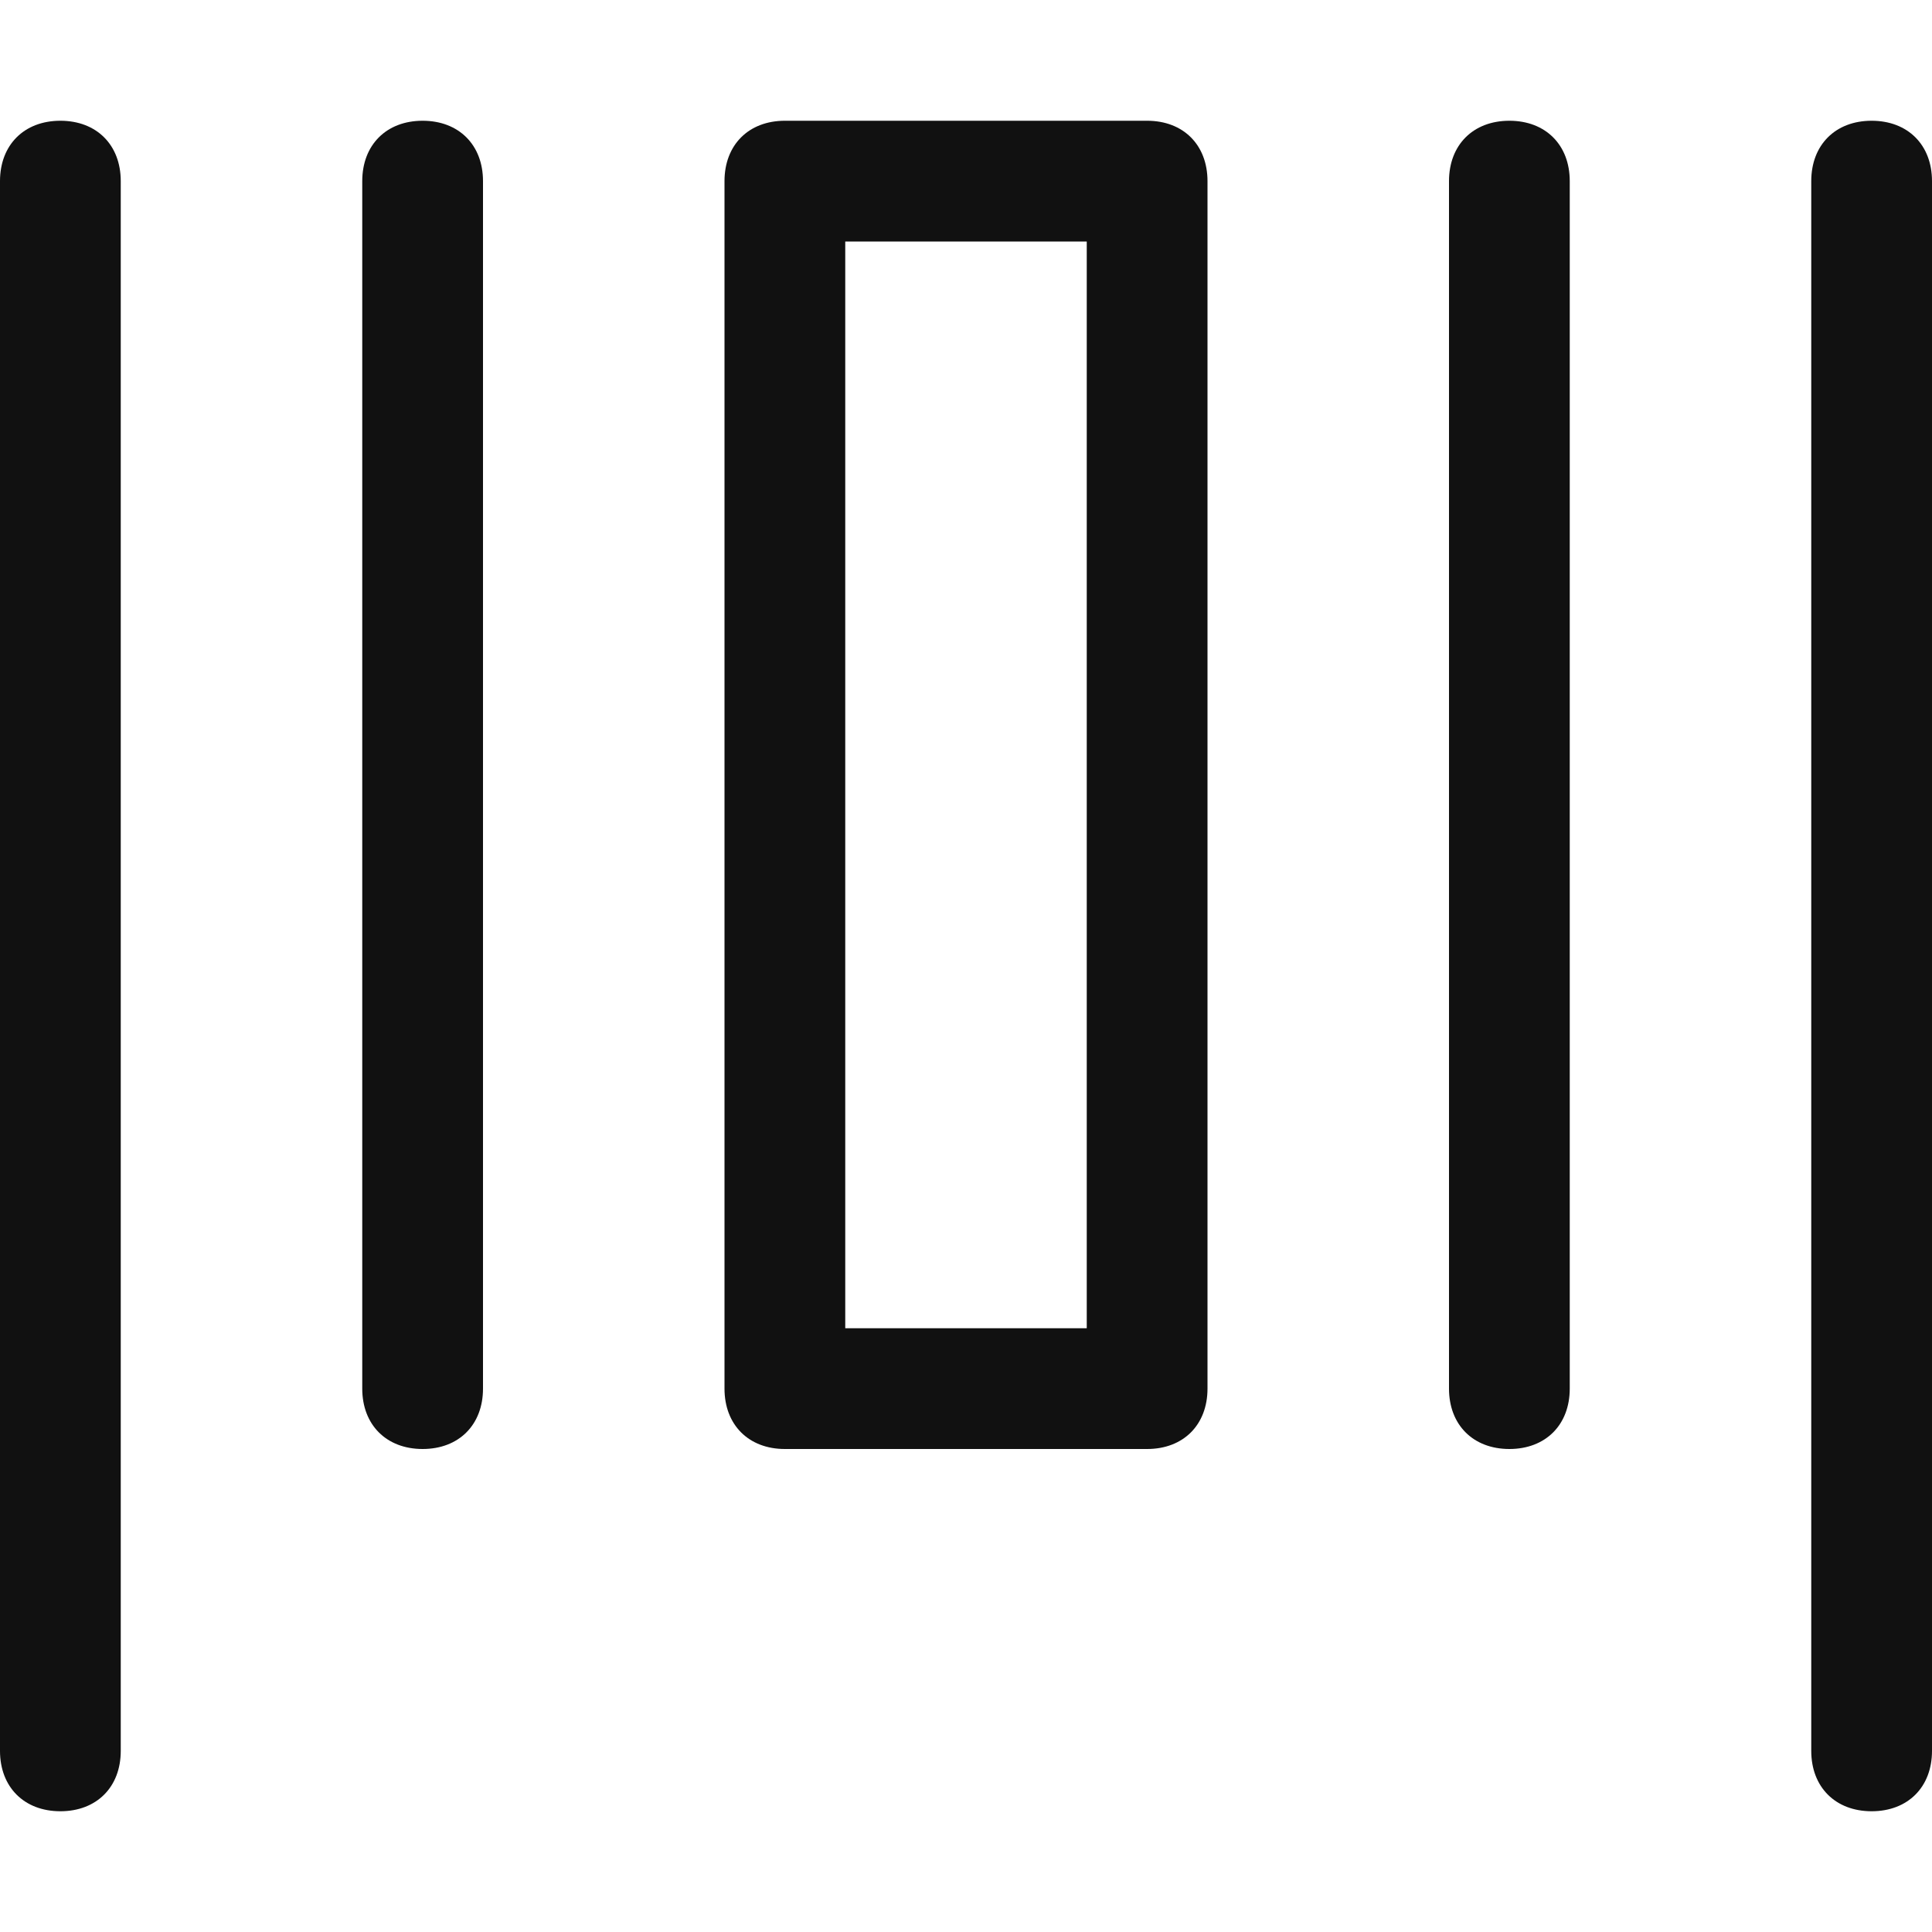 <?xml version="1.0" encoding="utf-8"?>
<!-- Generator: Adobe Illustrator 19.0.0, SVG Export Plug-In . SVG Version: 6.00 Build 0)  -->
<svg version="1.1" id="Layer_1" xmlns="http://www.w3.org/2000/svg" xmlns:xlink="http://www.w3.org/1999/xlink" x="0px" y="0px"
	 viewBox="-247 248.5 16 16" style="enable-background:new -247 248.5 16 16;" xml:space="preserve">
<style type="text/css">
	.st0{opacity:0;}
	.st1{fill:#111111;}
</style>
<g>
	<g class="st0">
		<path d="M-246,250v13c0,0.3-0.2,0.5-0.5,0.5h-0.5v-14h0.5C-246.2,249.5-246,249.7-246,250z"/>
		<path d="M-243,250v10c0,0.3-0.2,0.5-0.5,0.5s-0.5-0.2-0.5-0.5v-10c0-0.3,0.2-0.5,0.5-0.5S-243,249.7-243,250z"/>
		<path d="M-237.5,249.5h-3c-0.3,0-0.5,0.2-0.5,0.5v10c0,0.3,0.2,0.5,0.5,0.5h3c0.3,0,0.5-0.2,0.5-0.5v-10
			C-237,249.7-237.2,249.5-237.5,249.5z M-238,259.5h-2v-9h2V259.5z"/>
		<path d="M-234,250v10c0,0.3-0.2,0.5-0.5,0.5s-0.5-0.2-0.5-0.5v-10c0-0.3,0.2-0.5,0.5-0.5S-234,249.7-234,250z"/>
		<path d="M-231,250v13c0,0.3-0.2,0.5-0.5,0.5s-0.5-0.2-0.5-0.5v-13c0-0.3,0.2-0.5,0.5-0.5S-231,249.7-231,250z"/>
	</g>
	<g>
		<path class="st1" d="M-246,250v13c0,0.3-0.2,0.5-0.5,0.5s-0.5-0.2-0.5-0.5v-13c0-0.3,0.2-0.5,0.5-0.5S-246,249.7-246,250z"/>
	</g>
	<g>
		<path class="st1" d="M-243,250v10c0,0.3-0.2,0.5-0.5,0.5s-0.5-0.2-0.5-0.5v-10c0-0.3,0.2-0.5,0.5-0.5S-243,249.7-243,250z"/>
	</g>
	<g>
		<path class="st1" d="M-234,250v10c0,0.3-0.2,0.5-0.5,0.5s-0.5-0.2-0.5-0.5v-10c0-0.3,0.2-0.5,0.5-0.5S-234,249.7-234,250z"/>
	</g>
	<g>
		<path class="st1" d="M-231,250v13c0,0.3-0.2,0.5-0.5,0.5s-0.5-0.2-0.5-0.5v-13c0-0.3,0.2-0.5,0.5-0.5S-231,249.7-231,250z"/>
	</g>
	<g>
		<path class="st1" d="M-237.5,249.5h-3c-0.3,0-0.5,0.2-0.5,0.5v10c0,0.3,0.2,0.5,0.5,0.5h3c0.3,0,0.5-0.2,0.5-0.5v-10
			C-237,249.7-237.2,249.5-237.5,249.5z M-238,259.5h-2v-9h2V259.5z"/>
	</g>
</g>
</svg>
